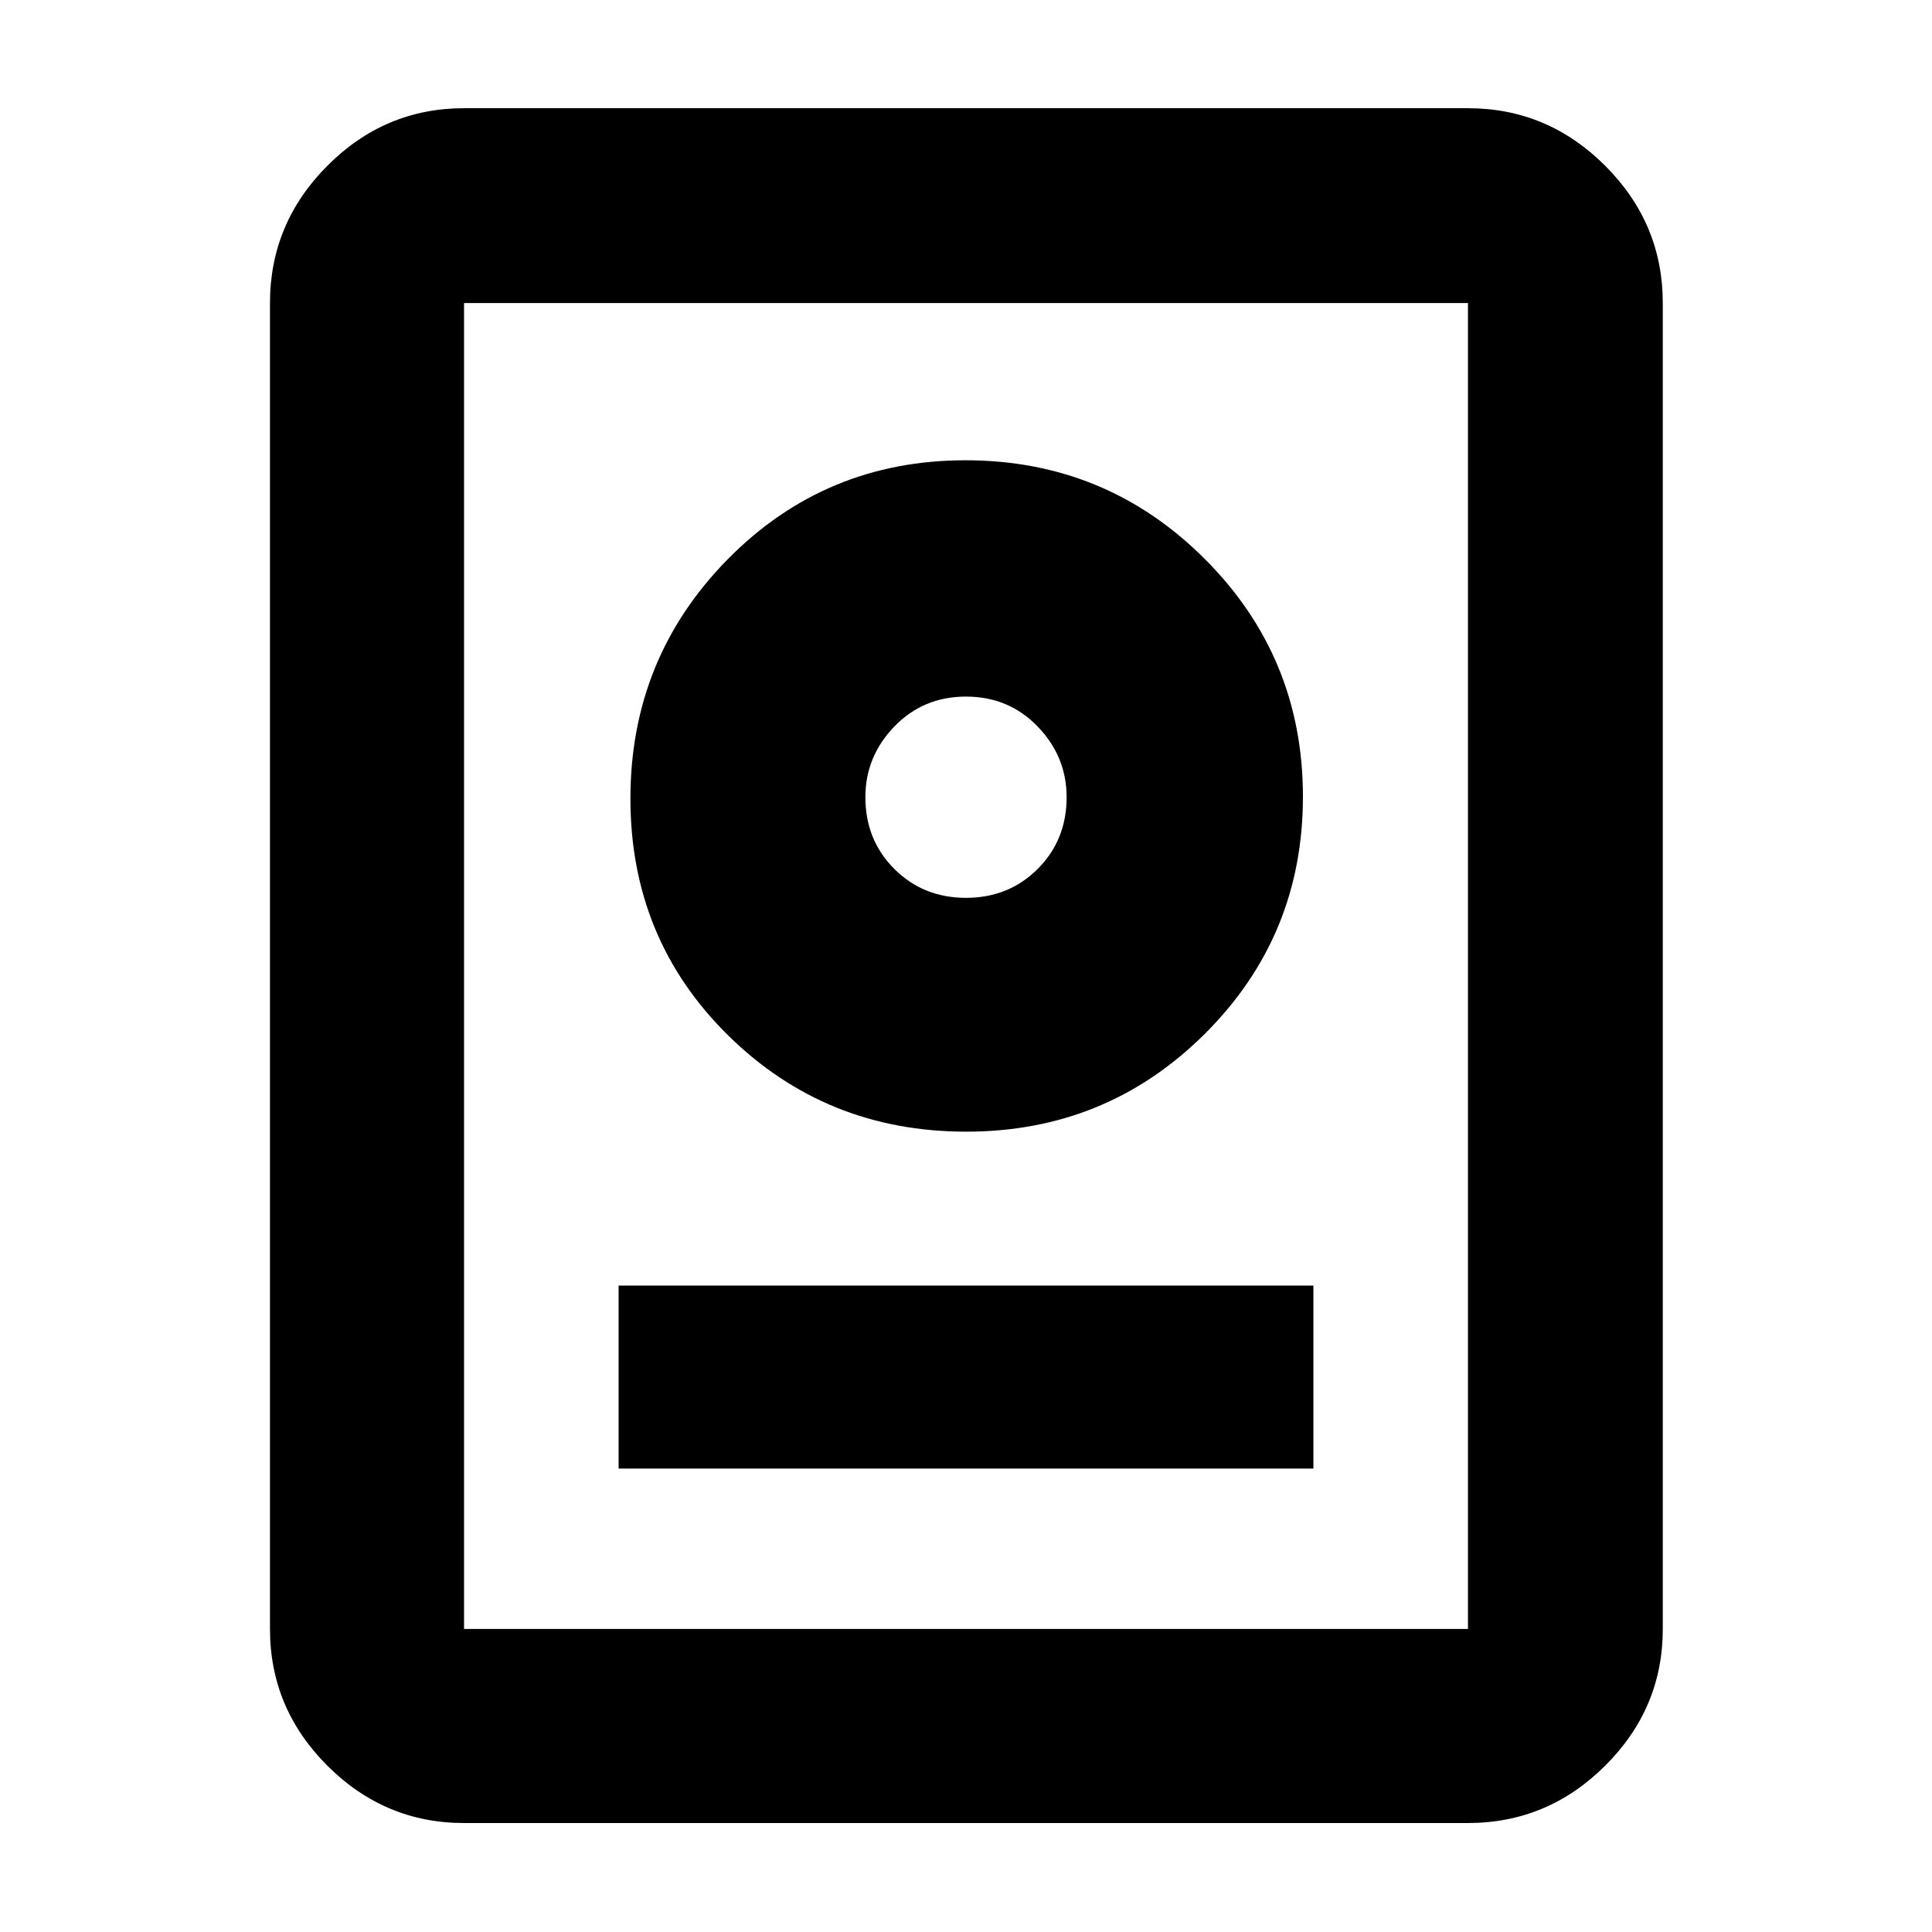<svg xmlns="http://www.w3.org/2000/svg" height="40" viewBox="0 -960 960 960" width="40"><path d="M230.58-54.15q-39.43 0-67.93-28.5-28.5-28.5-28.5-67.93v-658.84q0-39.59 28.5-68.2t67.93-28.61h498.84q39.59 0 68.2 28.61t28.61 68.2v658.84q0 39.43-28.61 67.93-28.61 28.5-68.2 28.5H230.58Zm0-96.43h498.84v-658.84H230.58v658.84Zm76.8-79.7h345.24v-90.91H307.38v90.91Zm172.73-167.4q69.74 0 118.53-48.58 48.78-48.57 48.78-117.85 0-69.54-48.99-118.36-48.99-48.82-118.67-48.82t-118.1 49.13q-48.41 49.13-48.41 118.97t48.56 117.67q48.56 47.84 118.3 47.84ZM480-513.87q-21.25 0-35.63-14.37Q430-542.62 430-563.87q0-20.21 14.37-35.1 14.38-14.9 35.63-14.9t35.63 14.9Q530-584.08 530-563.87q0 21.25-14.37 35.63-14.38 14.37-35.63 14.37Zm0-50Z"/></svg>